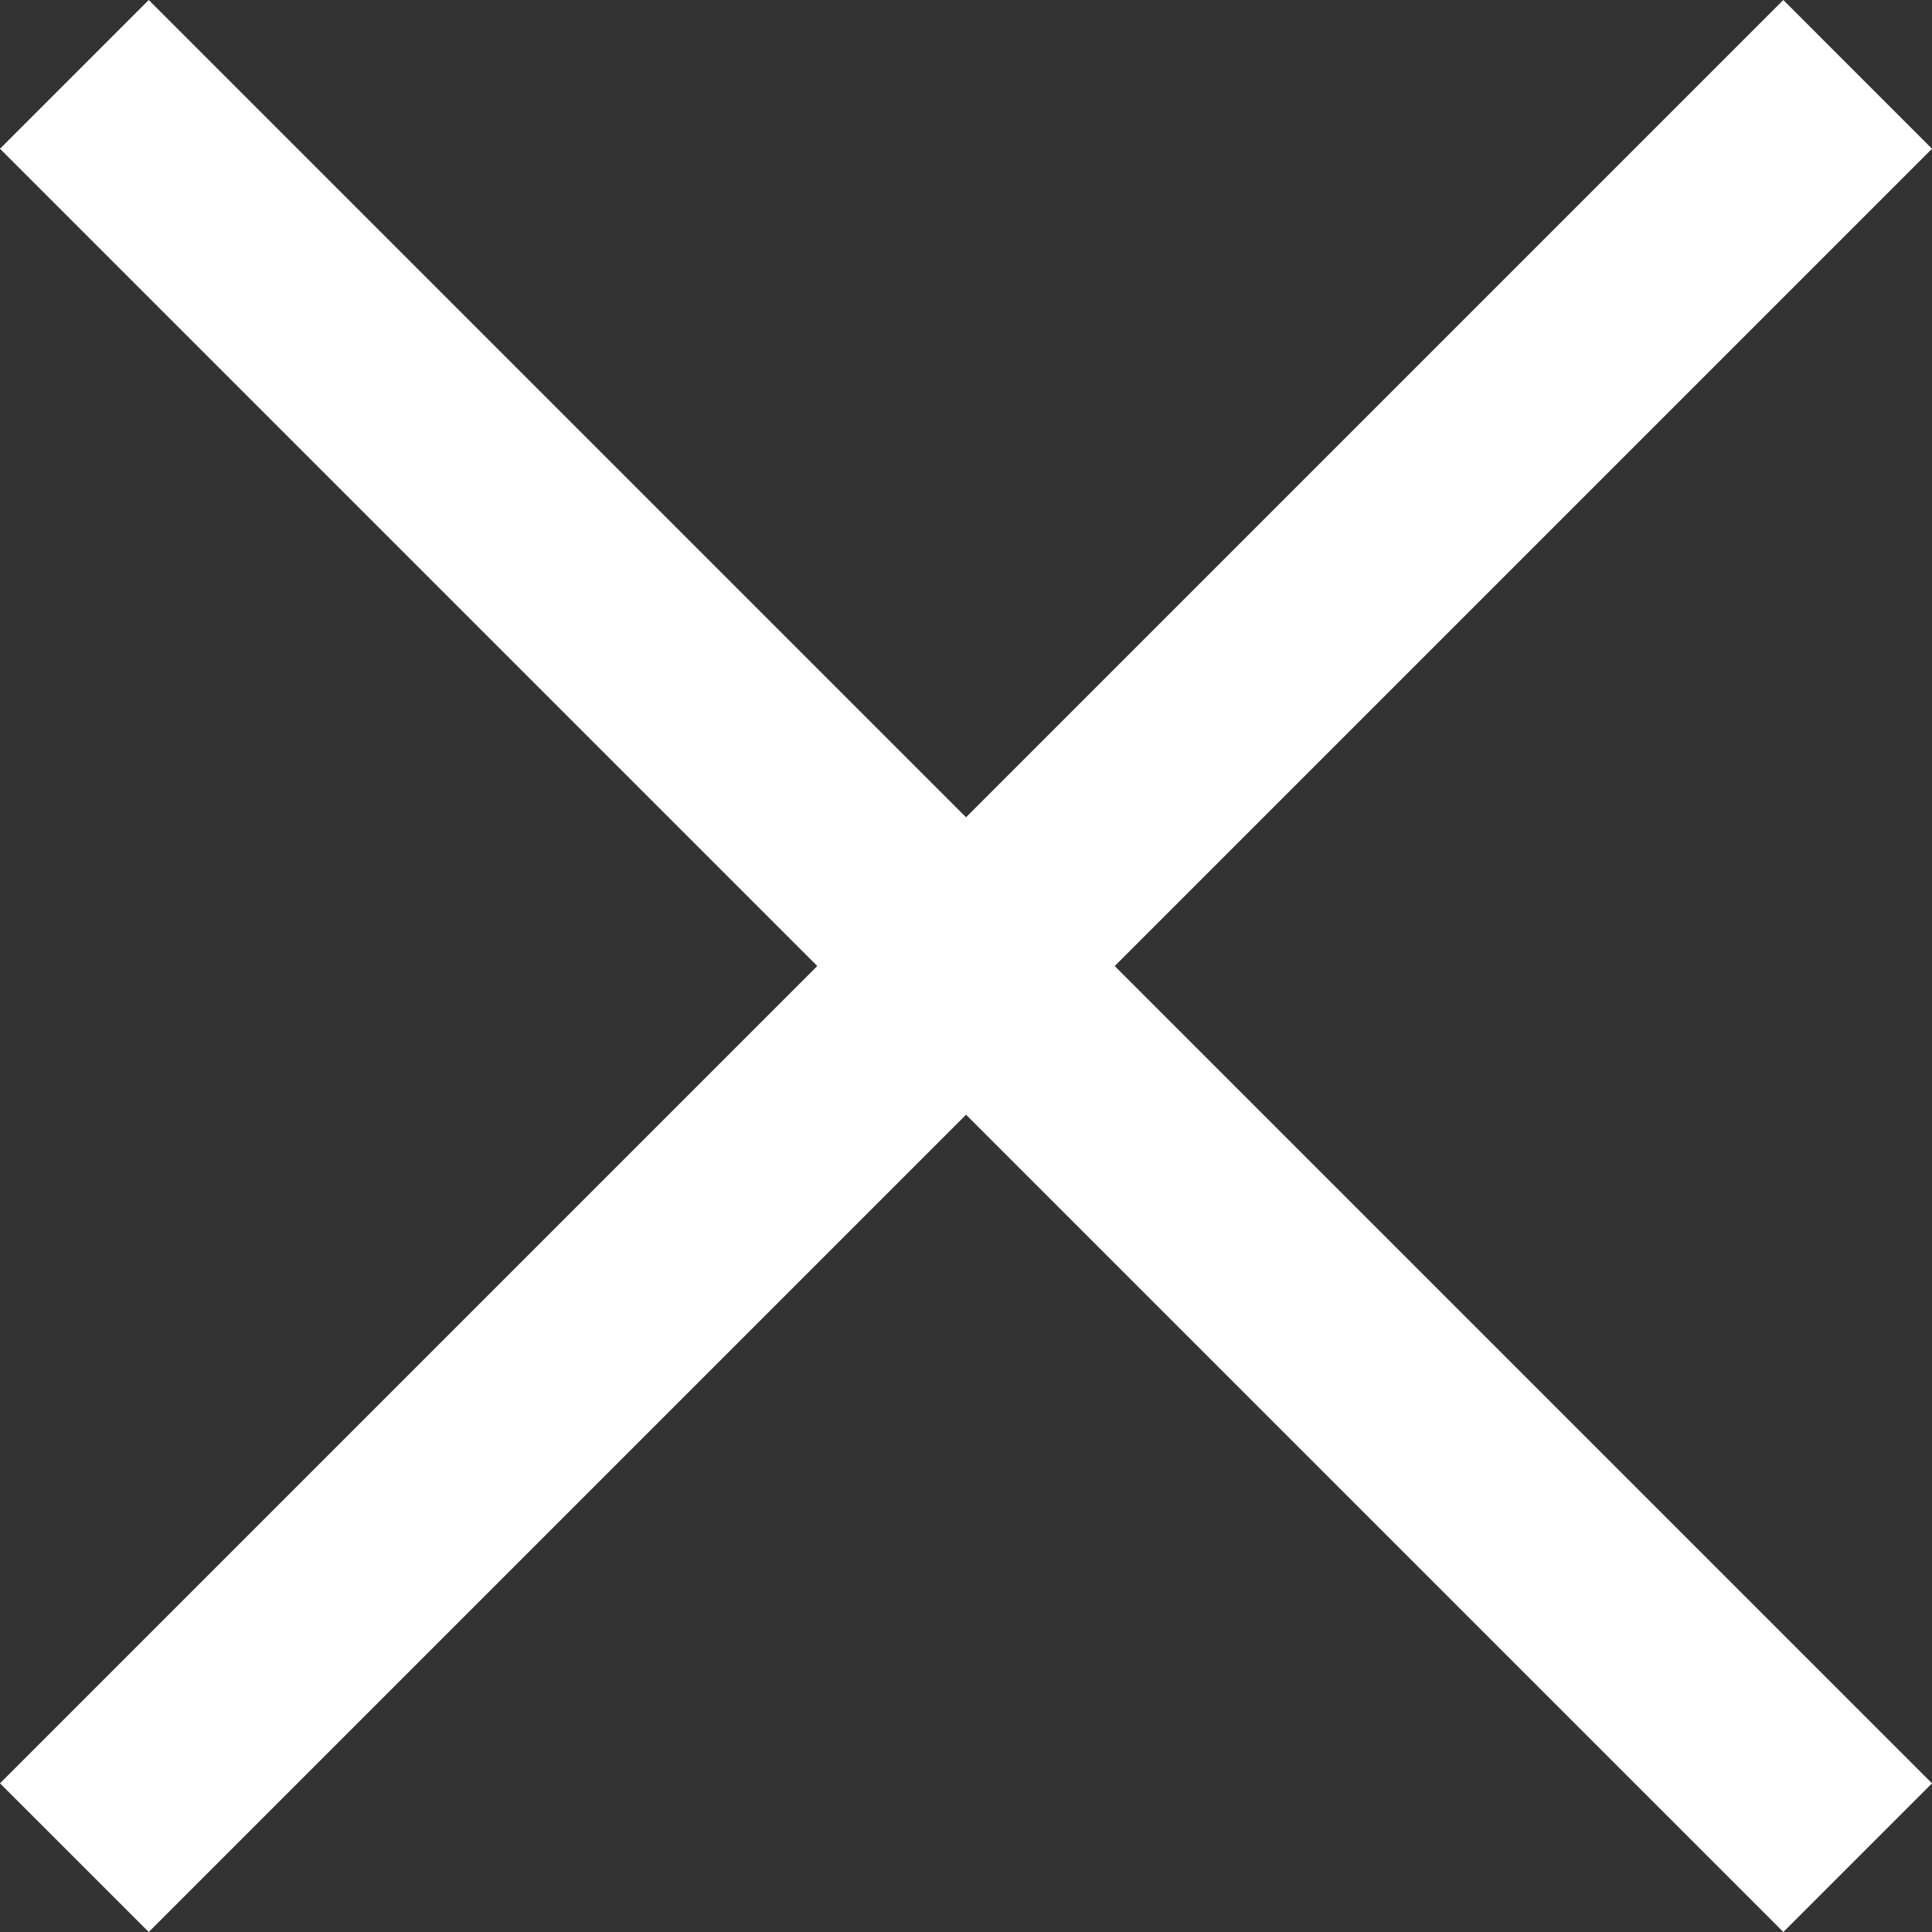 <svg xmlns="http://www.w3.org/2000/svg" width="101.04mm" height="101.04mm" viewBox="0 0 286.41 286.41"><rect x="0" y="0" width="286.41" height="286.41" fill="#333333" stroke="none"/><defs><style>.cls-1{fill:#fff;}</style></defs><title>Asset 1</title><g id="Layer_2" data-name="Layer 2"><g id="Layer_1-2" data-name="Layer 1"><polygon class="cls-1" points="286.41 22.05 264.37 0 143.21 121.16 22.05 0 0 22.05 121.16 143.21 0 264.37 22.05 286.41 143.21 165.25 264.37 286.41 286.41 264.37 165.25 143.21 286.41 22.05"/></g></g></svg>
